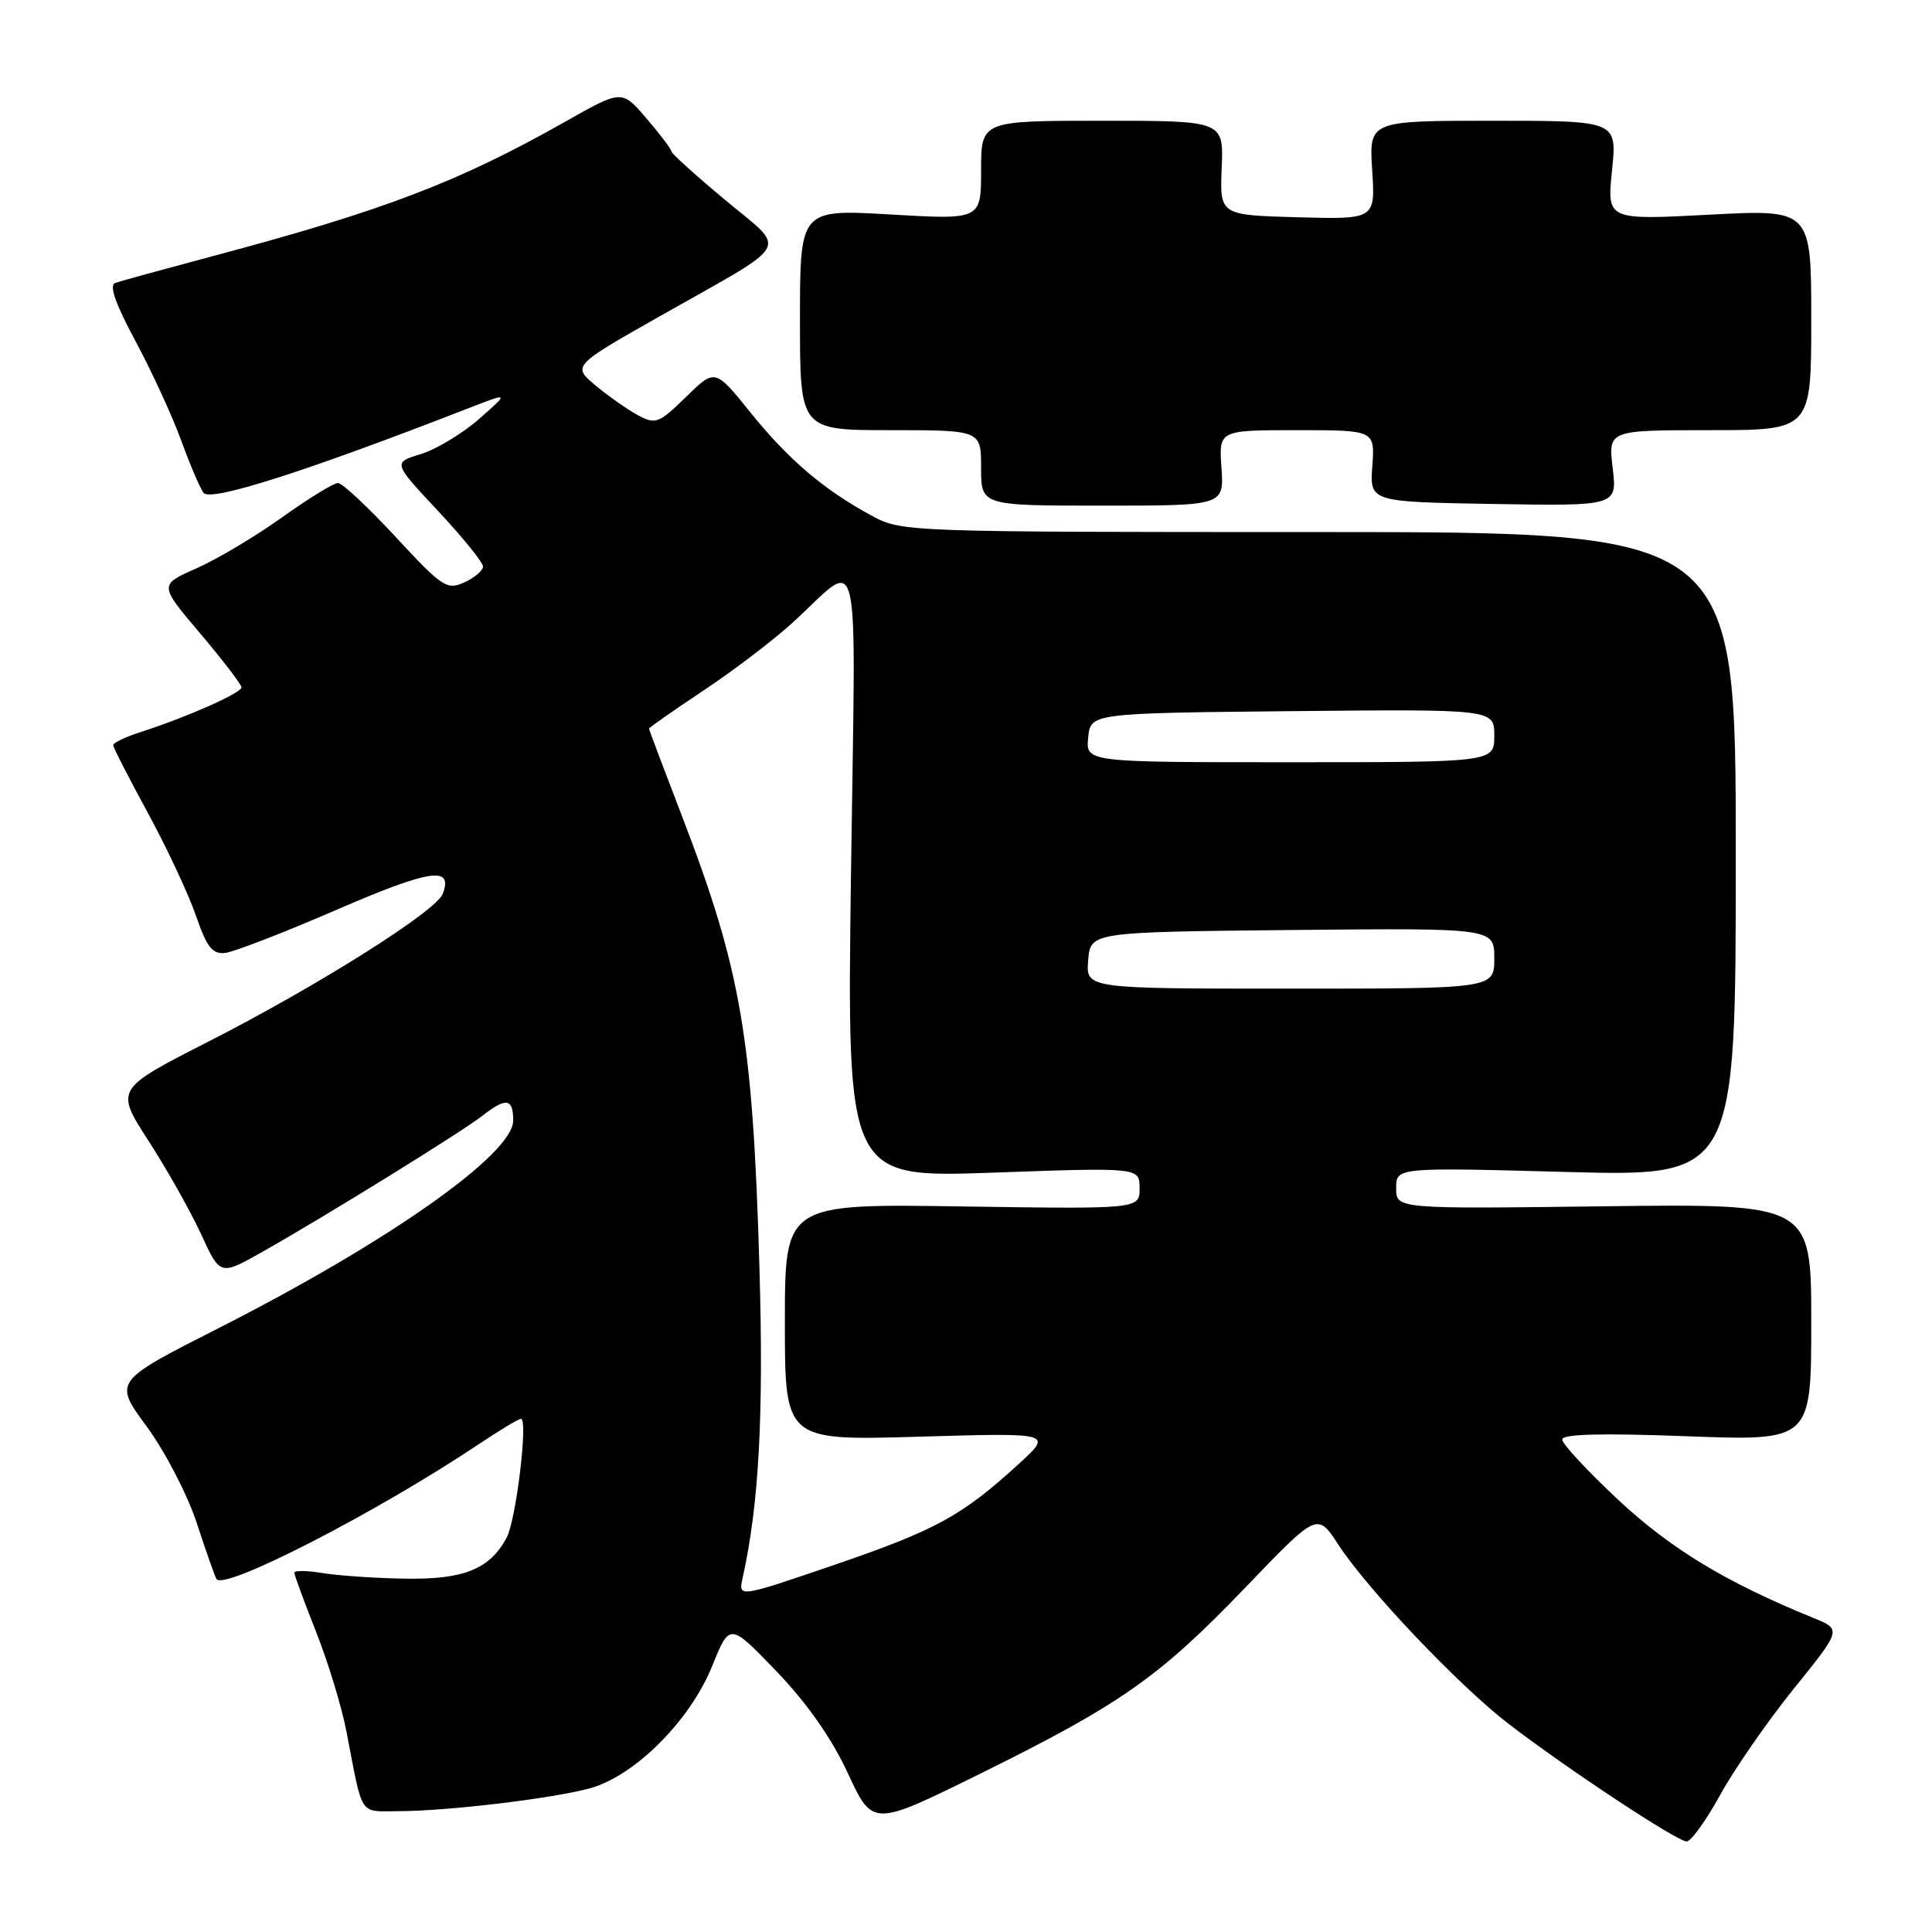 <?xml version="1.0" encoding="UTF-8" standalone="no"?>
<!DOCTYPE svg PUBLIC "-//W3C//DTD SVG 1.1//EN" "http://www.w3.org/Graphics/SVG/1.1/DTD/svg11.dtd" >
<svg xmlns="http://www.w3.org/2000/svg" xmlns:xlink="http://www.w3.org/1999/xlink" version="1.1" viewBox="0 0 256 256">
 <g >
 <path fill="currentColor"
d=" M 227.94 237.82 C 229.81 234.42 234.19 228.10 237.68 223.77 C 244.03 215.91 244.03 215.91 240.27 214.38 C 228.71 209.67 221.39 205.24 214.44 198.75 C 210.35 194.93 207.00 191.33 207.00 190.74 C 207.00 190.02 212.18 189.88 223.50 190.31 C 240.00 190.93 240.00 190.93 240.00 175.21 C 240.00 159.50 240.00 159.50 212.50 159.84 C 185.00 160.19 185.00 160.19 185.00 157.44 C 185.00 154.68 185.00 154.68 207.50 155.29 C 230.00 155.90 230.00 155.90 230.00 113.20 C 230.00 70.50 230.00 70.50 174.75 70.50 C 119.98 70.50 119.47 70.48 115.50 68.33 C 109.15 64.89 104.51 60.94 99.45 54.67 C 94.75 48.83 94.75 48.83 90.90 52.60 C 87.31 56.10 86.87 56.27 84.55 55.03 C 83.18 54.29 80.65 52.52 78.93 51.09 C 75.81 48.48 75.81 48.48 87.70 41.75 C 105.22 31.83 104.36 33.40 96.09 26.50 C 92.19 23.25 88.98 20.35 88.96 20.05 C 88.94 19.75 87.46 17.78 85.66 15.69 C 82.40 11.88 82.40 11.88 74.99 16.07 C 60.78 24.12 50.89 27.90 28.00 33.99 C 21.68 35.68 15.95 37.25 15.27 37.49 C 14.43 37.78 15.28 40.24 17.96 45.21 C 20.11 49.22 22.86 55.20 24.06 58.50 C 25.26 61.80 26.59 64.87 27.00 65.33 C 28.04 66.47 40.66 62.43 62.00 54.12 C 67.50 51.98 67.50 51.98 63.50 55.50 C 61.30 57.43 57.82 59.53 55.78 60.16 C 52.05 61.30 52.05 61.30 58.03 67.69 C 61.31 71.20 64.00 74.52 64.00 75.06 C 64.00 75.60 62.89 76.55 61.53 77.17 C 59.22 78.22 58.61 77.82 52.43 71.15 C 48.79 67.22 45.35 64.00 44.78 64.00 C 44.22 64.00 40.87 66.05 37.35 68.57 C 33.84 71.08 28.73 74.12 26.01 75.32 C 21.07 77.50 21.07 77.50 26.54 83.95 C 29.54 87.50 32.00 90.71 32.00 91.08 C 32.00 91.82 24.69 95.06 18.75 96.96 C 16.69 97.62 15.00 98.41 15.00 98.73 C 15.00 99.04 17.06 103.07 19.58 107.69 C 22.09 112.31 24.96 118.43 25.95 121.29 C 27.40 125.52 28.14 126.46 29.84 126.27 C 30.99 126.14 37.66 123.56 44.67 120.52 C 57.05 115.17 60.09 114.72 58.66 118.45 C 57.78 120.75 42.05 130.66 27.65 138.00 C 15.25 144.32 15.25 144.32 19.70 151.20 C 22.14 154.98 25.27 160.54 26.66 163.56 C 29.17 169.05 29.17 169.05 34.83 165.84 C 43.34 161.03 61.17 149.99 63.88 147.87 C 67.07 145.38 68.00 145.51 68.00 148.48 C 68.00 152.92 51.46 164.57 28.92 176.01 C 15.04 183.05 15.04 183.05 19.44 189.02 C 21.86 192.31 24.83 198.04 26.05 201.75 C 27.27 205.46 28.45 208.83 28.68 209.22 C 29.60 210.85 49.88 200.43 63.49 191.33 C 66.23 189.50 68.72 188.00 69.03 188.00 C 70.00 188.00 68.39 201.41 67.13 203.75 C 64.90 207.92 61.46 209.31 53.70 209.18 C 49.74 209.12 44.81 208.78 42.75 208.44 C 40.69 208.10 39.00 208.08 39.00 208.39 C 39.00 208.70 40.30 212.22 41.88 216.22 C 43.47 220.23 45.29 226.20 45.92 229.50 C 48.12 240.92 47.52 240.00 52.77 239.99 C 59.25 239.98 73.04 238.34 78.13 236.97 C 84.06 235.37 91.45 228.00 94.37 220.75 C 96.69 215.01 96.69 215.01 102.89 221.46 C 106.96 225.71 110.21 230.34 112.36 234.99 C 115.64 242.06 115.64 242.06 129.89 235.02 C 148.53 225.81 153.59 222.25 165.03 210.34 C 174.56 200.41 174.56 200.41 177.32 204.65 C 181.22 210.63 193.29 223.34 199.91 228.43 C 207.63 234.36 222.22 244.00 223.49 244.00 C 224.07 244.00 226.07 241.22 227.94 237.82 Z  M 161.85 62.00 C 161.50 57.00 161.50 57.00 171.84 57.00 C 182.18 57.00 182.18 57.00 181.84 61.75 C 181.50 66.50 181.50 66.50 197.89 66.78 C 214.28 67.05 214.28 67.05 213.69 62.03 C 213.09 57.00 213.09 57.00 226.55 57.00 C 240.00 57.00 240.00 57.00 240.00 42.37 C 240.00 27.73 240.00 27.73 226.46 28.45 C 212.93 29.16 212.93 29.16 213.60 22.58 C 214.28 16.00 214.28 16.00 197.84 16.00 C 181.41 16.00 181.41 16.00 181.82 22.54 C 182.24 29.07 182.24 29.07 171.93 28.79 C 161.63 28.50 161.63 28.50 161.88 22.25 C 162.14 16.00 162.14 16.00 146.07 16.00 C 130.00 16.00 130.00 16.00 130.00 22.56 C 130.00 29.12 130.00 29.12 118.00 28.42 C 106.00 27.72 106.00 27.72 106.00 42.36 C 106.00 57.00 106.00 57.00 118.00 57.00 C 130.00 57.00 130.00 57.00 130.00 62.00 C 130.00 67.00 130.00 67.00 146.10 67.00 C 162.19 67.00 162.19 67.00 161.85 62.00 Z  M 98.40 209.10 C 100.57 199.31 101.20 187.67 100.63 168.00 C 99.75 137.52 98.20 128.50 90.37 108.15 C 87.97 101.91 86.00 96.69 86.00 96.55 C 86.00 96.41 89.23 94.15 93.18 91.52 C 97.13 88.90 102.41 84.88 104.93 82.59 C 114.32 74.06 113.38 70.09 112.76 115.79 C 112.22 156.07 112.22 156.07 131.61 155.38 C 151.00 154.69 151.00 154.69 151.00 157.45 C 151.00 160.21 151.00 160.21 127.50 159.86 C 104.00 159.50 104.00 159.50 104.00 175.20 C 104.00 190.89 104.00 190.89 121.75 190.37 C 139.50 189.85 139.50 189.85 135.00 193.97 C 127.49 200.84 124.03 202.74 110.66 207.32 C 97.82 211.71 97.82 211.71 98.40 209.10 Z  M 144.19 127.25 C 144.50 123.50 144.50 123.50 171.25 123.23 C 198.00 122.97 198.00 122.97 198.00 126.98 C 198.00 131.00 198.00 131.00 170.94 131.00 C 143.88 131.00 143.88 131.00 144.19 127.25 Z  M 144.19 97.75 C 144.50 94.50 144.50 94.50 171.25 94.23 C 198.00 93.97 198.00 93.97 198.00 97.48 C 198.00 101.00 198.00 101.00 170.94 101.00 C 143.87 101.00 143.87 101.00 144.19 97.75 Z "/>
</g>
</svg>
